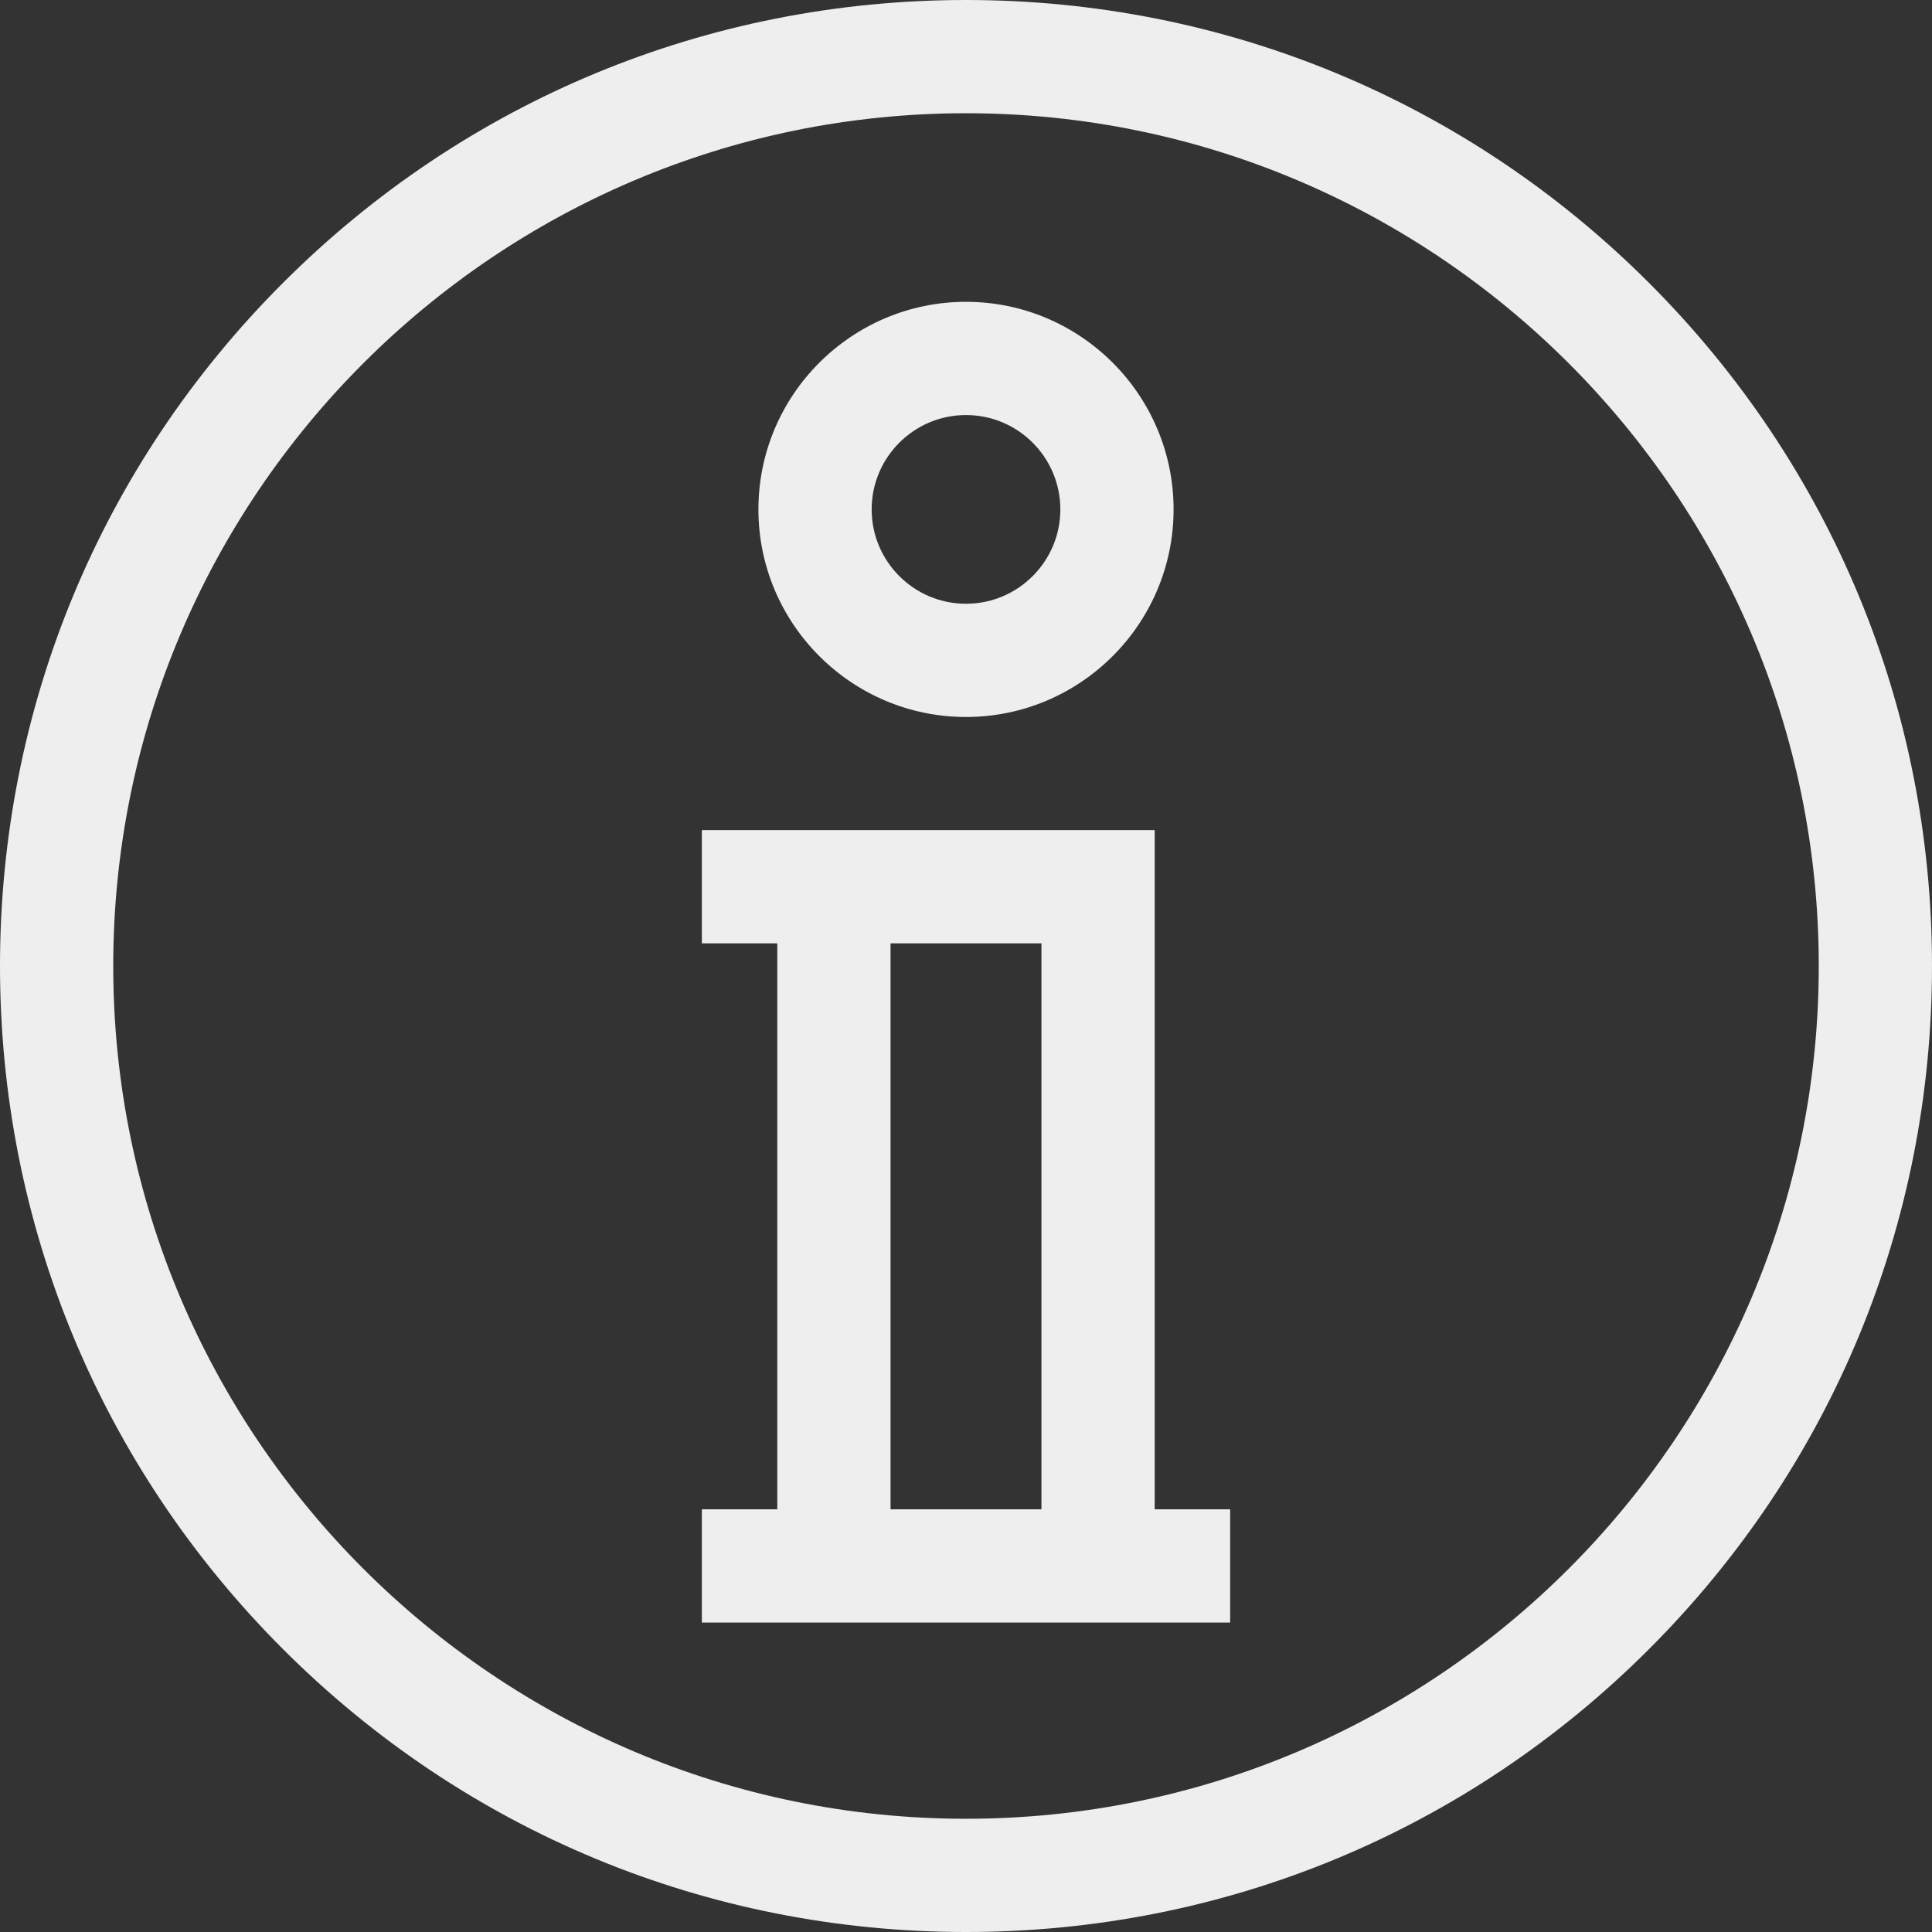 <svg width="18" height="18" viewBox="0 0 18 18" fill="none" xmlns="http://www.w3.org/2000/svg">
<rect x="0" y="0" width="18" height="18" fill="#333333" stroke="none"/>
<path d="M15.364 2.636C13.664 0.936 11.404 0 9 0C6.596 0 4.336 0.936 2.636 2.636C0.936 4.336 0 6.596 0 9C0 11.404 0.936 13.664 2.636 15.364C4.336 17.064 6.596 18 9 18C11.404 18 13.664 17.064 15.364 15.364C17.064 13.664 18 11.404 18 9C18 6.596 17.064 4.336 15.364 2.636ZM9 16.945C4.619 16.945 1.055 13.381 1.055 9C1.055 4.619 4.619 1.055 9 1.055C13.381 1.055 16.945 4.619 16.945 9C16.945 13.381 13.381 16.945 9 16.945Z" fill="#EEEEEE"/>
<path d="M9 2.812C7.934 2.812 7.066 3.68 7.066 4.746C7.066 5.812 7.934 6.68 9 6.68C10.066 6.68 10.934 5.812 10.934 4.746C10.934 3.68 10.066 2.812 9 2.812ZM9 5.625C8.515 5.625 8.121 5.231 8.121 4.746C8.121 4.261 8.515 3.867 9 3.867C9.485 3.867 9.879 4.261 9.879 4.746C9.879 5.231 9.485 5.625 9 5.625Z" fill="#EEEEEE"/>
<path d="M10.758 14.062V7.734H6.539V8.789H7.242V14.062H6.539V15.117H11.461V14.062H10.758ZM9.703 14.062H8.297V8.789H9.703V14.062Z" fill="#EEEEEE"/>
</svg>
